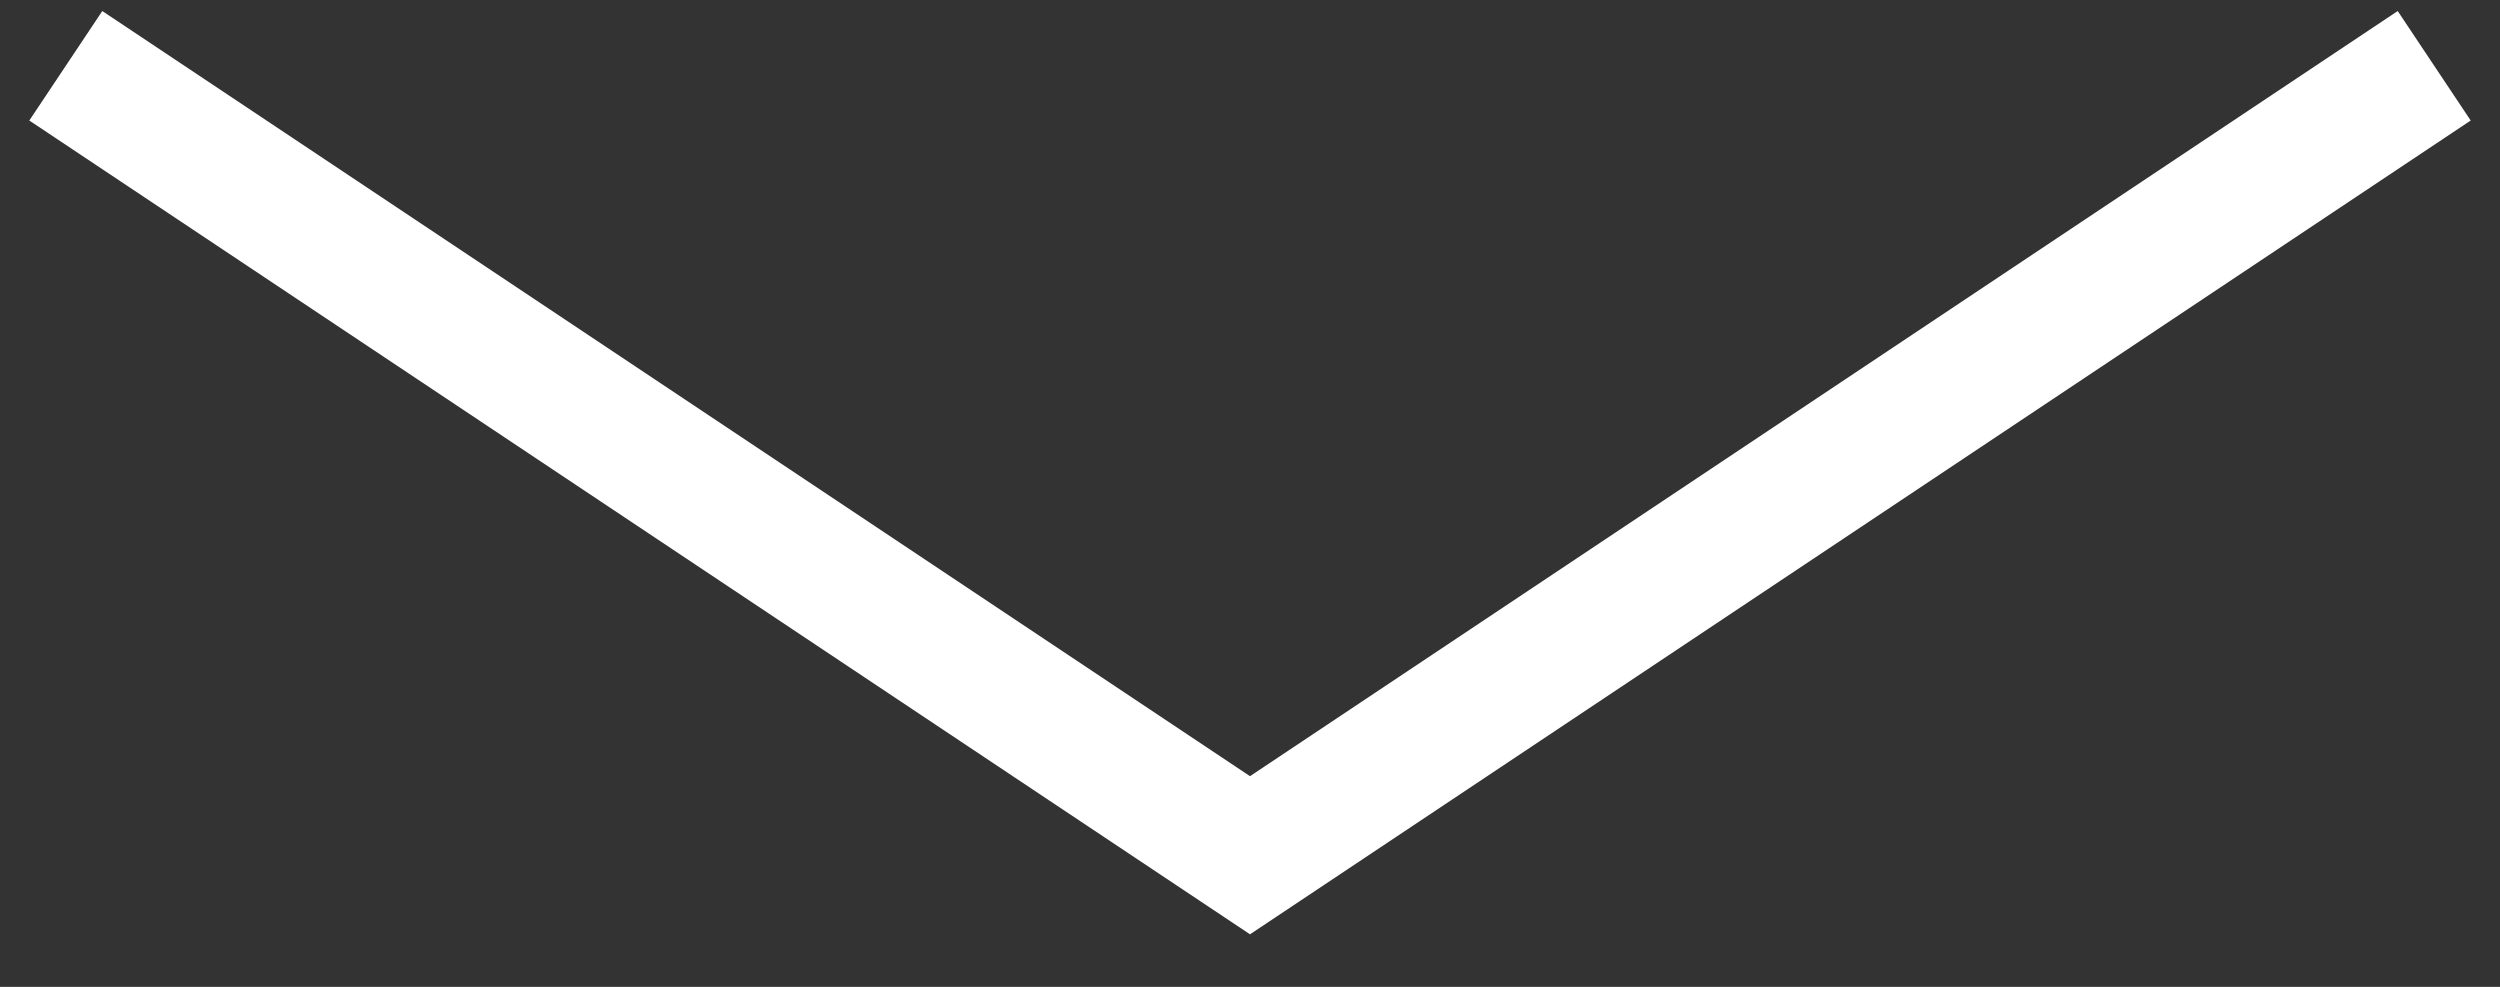 <svg xmlns="http://www.w3.org/2000/svg" width="38" height="15" fill="none" viewBox="0 0 38 15"><rect x="0" y="0" width="38" height="15" fill="#333333" stroke="none"/><path stroke="#fff" stroke-width="2" d="M37 1L19 13L1 1"/></svg>